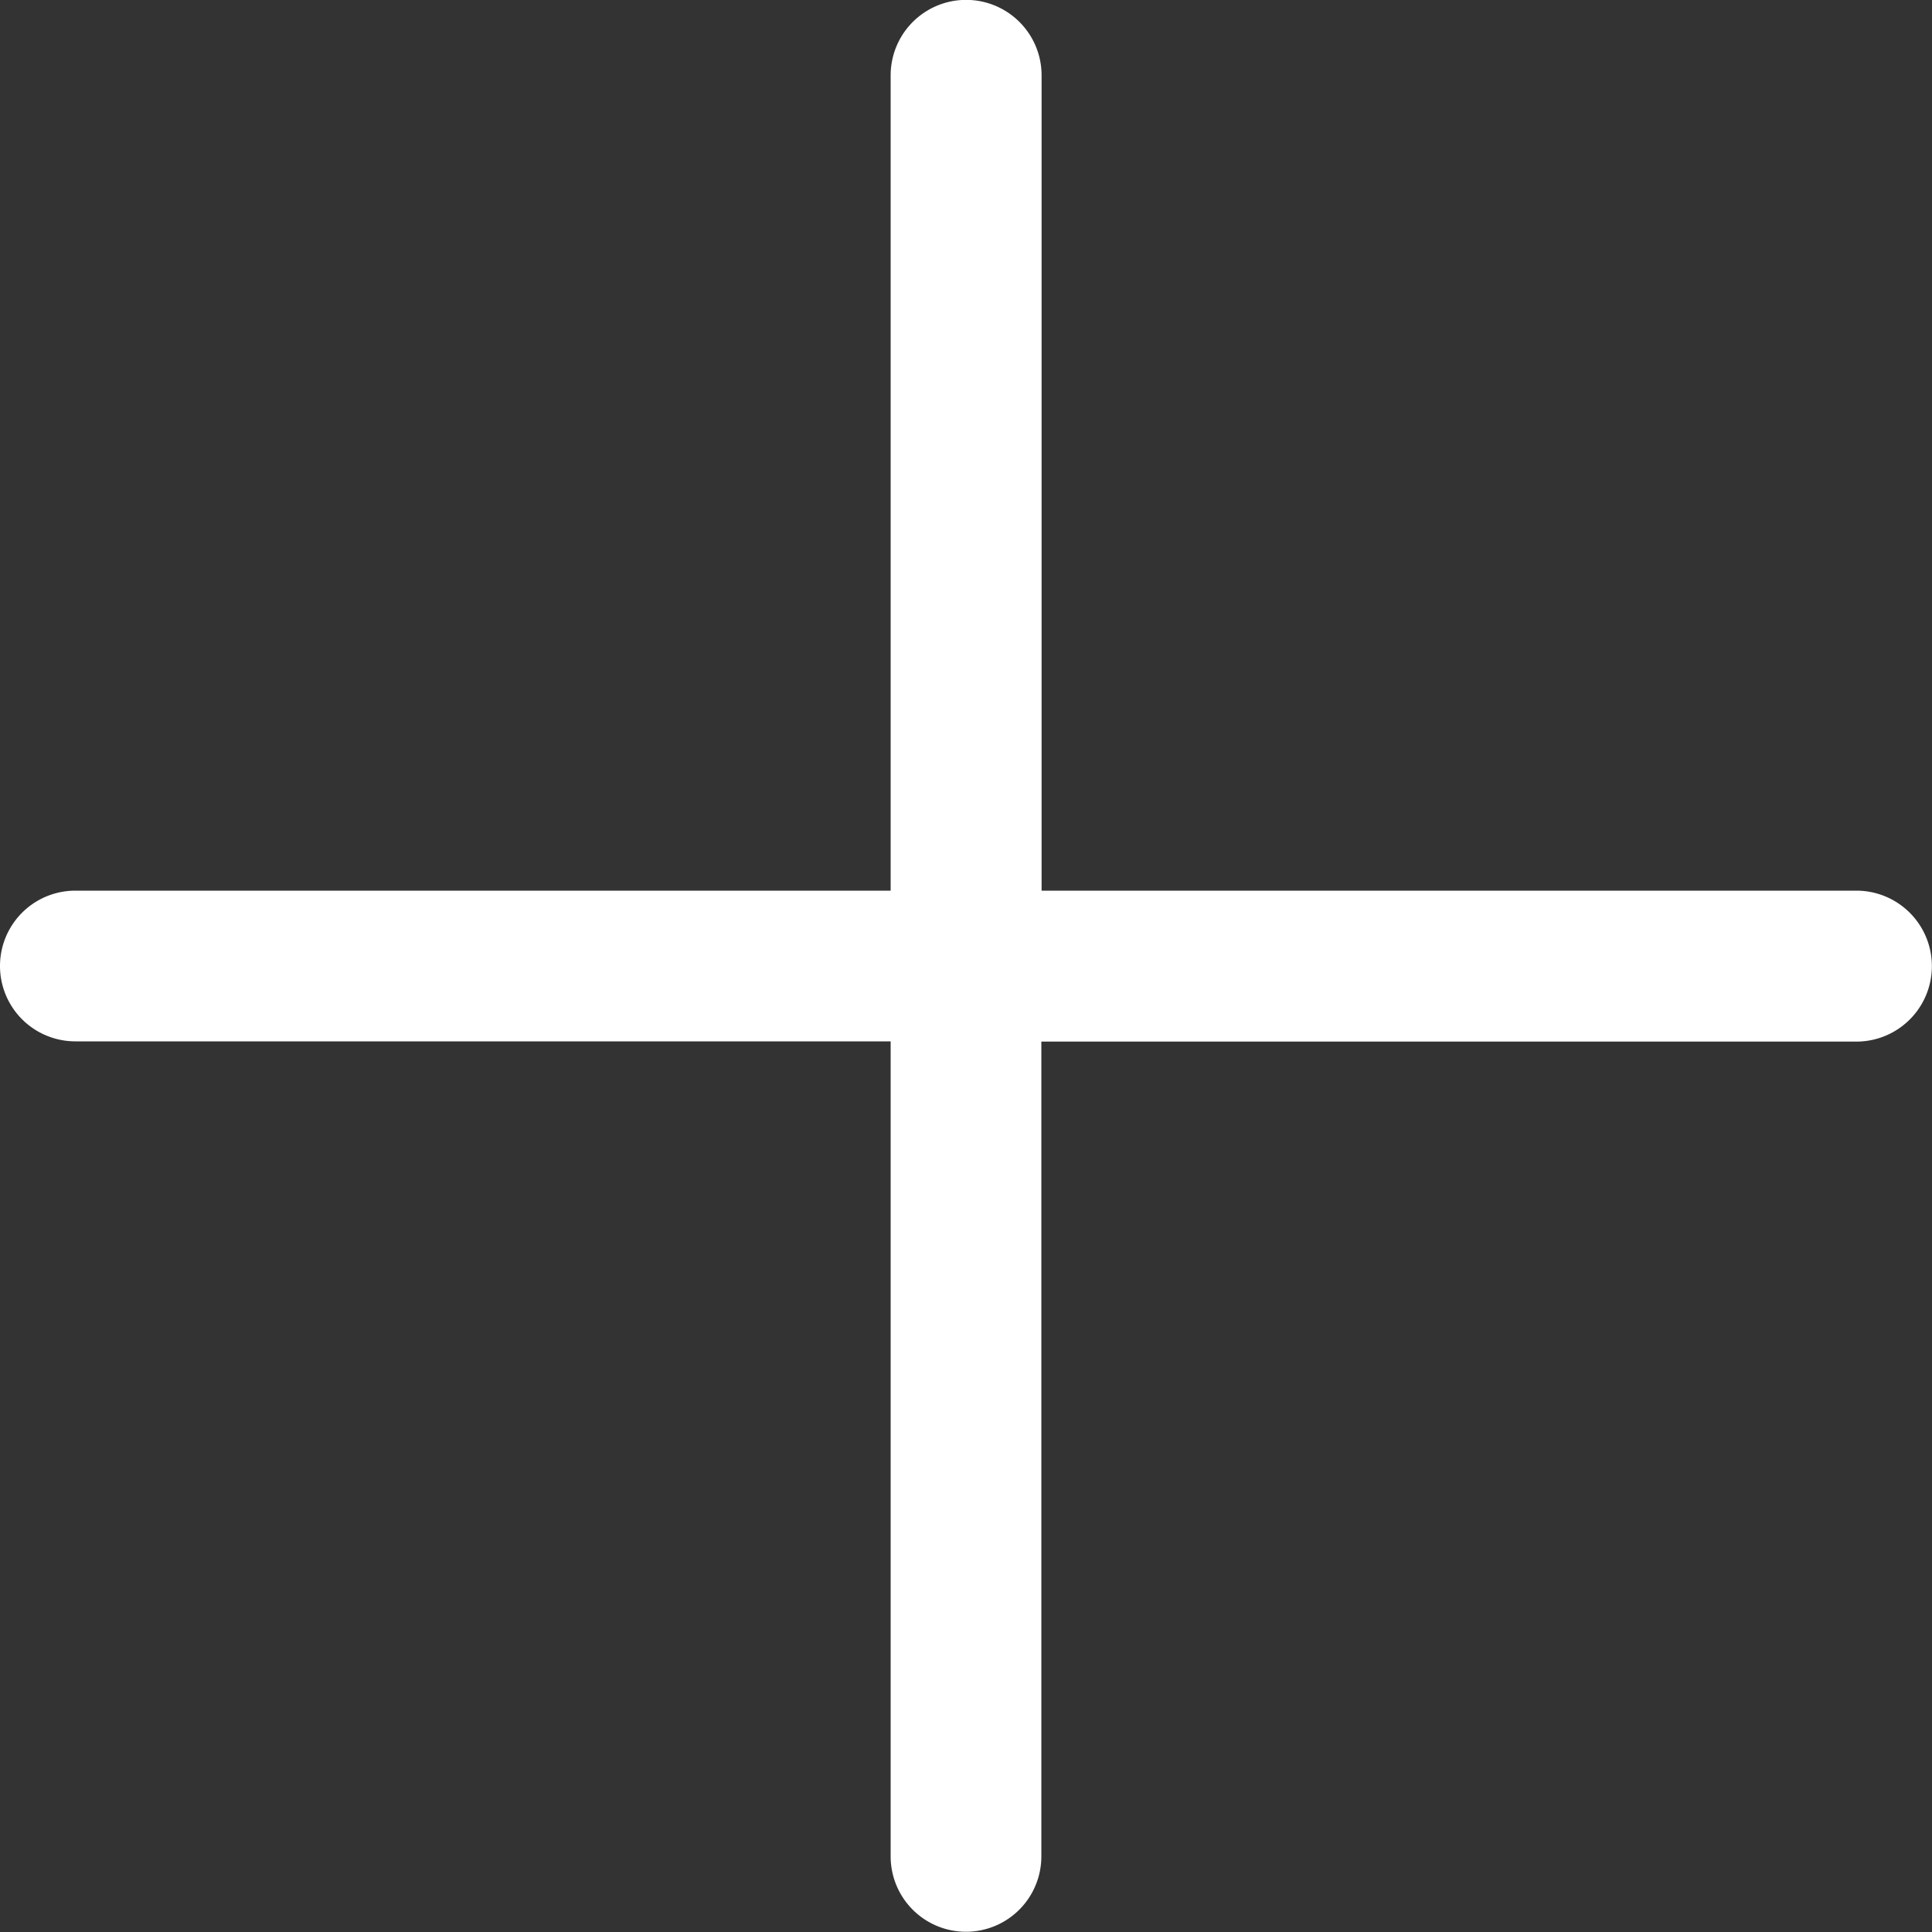 <svg width="8" height="8" fill="none" xmlns="http://www.w3.org/2000/svg"><rect width="100%" height="100%" fill="#333333" stroke="none"/><path d="M7.688 3.688H4.313V.312a.312.312 0 1 0-.625 0v3.376H.312a.312.312 0 1 0 0 .624h3.376v3.375a.312.312 0 1 0 .624 0V4.313h3.375a.312.312 0 1 0 0-.625Z" fill="#fff"/></svg>